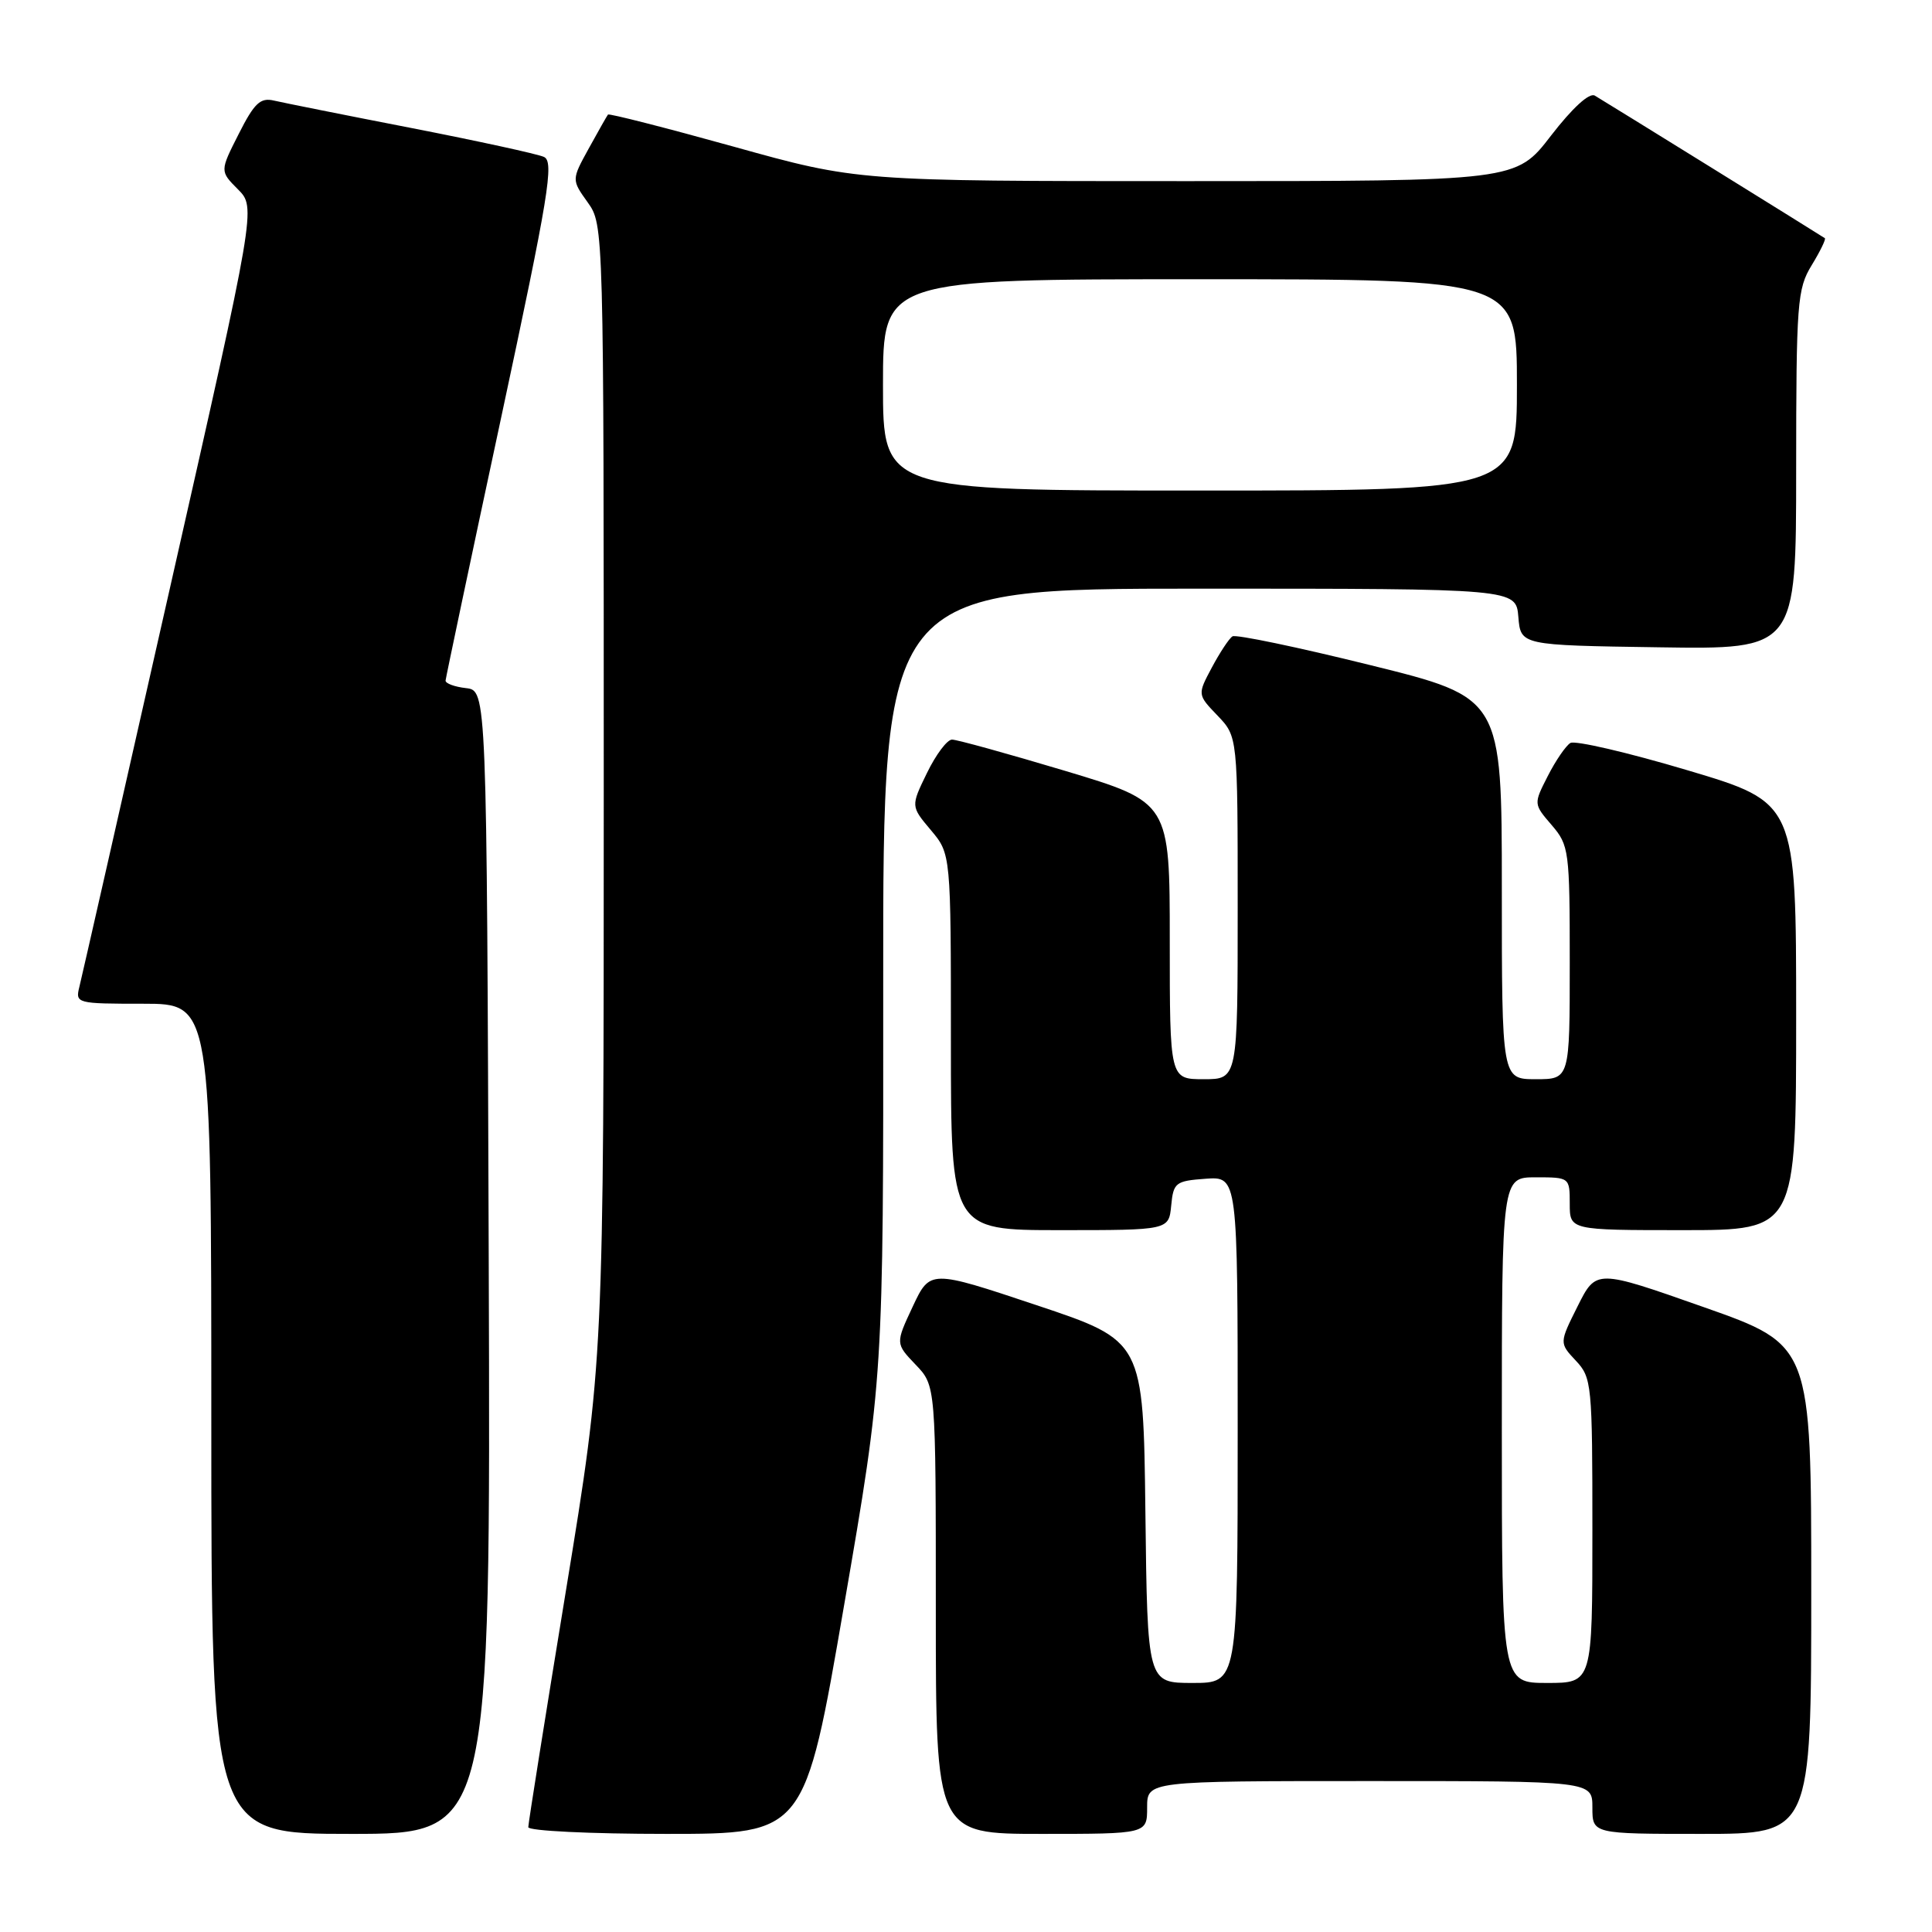 <?xml version="1.0" encoding="UTF-8" standalone="no"?>
<!DOCTYPE svg PUBLIC "-//W3C//DTD SVG 1.1//EN" "http://www.w3.org/Graphics/SVG/1.1/DTD/svg11.dtd" >
<svg xmlns="http://www.w3.org/2000/svg" xmlns:xlink="http://www.w3.org/1999/xlink" version="1.1" viewBox="0 0 256 256">
 <g >
 <path fill="currentColor"
d=" M 64.76 167.25 C 64.50 91.50 64.50 91.50 61.75 91.18 C 60.24 91.01 59.02 90.56 59.04 90.18 C 59.07 89.81 62.36 74.20 66.37 55.50 C 72.73 25.79 73.45 21.41 72.07 20.79 C 71.21 20.40 63.30 18.68 54.50 16.96 C 45.70 15.25 37.52 13.61 36.31 13.33 C 34.50 12.90 33.70 13.65 31.63 17.75 C 29.13 22.68 29.13 22.68 31.53 25.09 C 33.93 27.50 33.93 27.50 22.50 78.00 C 16.22 105.78 10.83 129.51 10.52 130.75 C 9.97 132.96 10.13 133.00 18.98 133.00 C 28.00 133.00 28.00 133.00 28.00 188.00 C 28.00 243.00 28.00 243.00 46.51 243.00 C 65.01 243.00 65.01 243.00 64.76 167.25 Z  M 111.84 212.75 C 117.06 182.50 117.06 182.50 117.03 130.25 C 117.00 78.00 117.00 78.00 158.94 78.00 C 200.88 78.00 200.88 78.00 201.19 81.75 C 201.50 85.50 201.50 85.50 219.75 85.77 C 238.00 86.05 238.00 86.05 238.00 62.27 C 238.01 40.07 238.14 38.28 240.06 35.14 C 241.19 33.29 241.97 31.68 241.80 31.56 C 241.36 31.24 212.70 13.48 211.32 12.67 C 210.60 12.24 208.36 14.29 205.51 17.98 C 200.88 24.00 200.88 24.00 157.25 24.00 C 113.61 24.00 113.61 24.00 97.21 19.43 C 88.18 16.92 80.69 15.01 80.56 15.18 C 80.42 15.36 79.28 17.37 78.02 19.66 C 75.73 23.82 75.73 23.82 77.87 26.81 C 80.00 29.81 80.00 29.85 80.00 105.00 C 80.00 180.18 80.00 180.18 75.00 210.70 C 72.25 227.48 70.00 241.61 70.00 242.11 C 70.00 242.60 78.21 243.00 88.31 243.00 C 106.63 243.00 106.63 243.00 111.84 212.75 Z  M 152.00 239.50 C 152.00 236.00 152.00 236.00 181.50 236.00 C 211.00 236.00 211.00 236.00 211.00 239.50 C 211.00 243.00 211.00 243.00 225.50 243.00 C 240.00 243.00 240.00 243.00 240.00 210.61 C 240.00 178.22 240.00 178.22 225.75 173.20 C 211.50 168.18 211.50 168.18 209.05 173.07 C 206.61 177.95 206.61 177.95 208.80 180.29 C 210.92 182.54 211.00 183.41 211.00 202.81 C 211.00 223.00 211.00 223.00 205.00 223.00 C 199.00 223.00 199.00 223.00 199.00 189.50 C 199.00 156.00 199.00 156.00 203.50 156.00 C 207.98 156.00 208.00 156.02 208.00 159.50 C 208.00 163.00 208.00 163.00 223.00 163.00 C 238.00 163.00 238.00 163.00 238.00 134.68 C 238.00 106.35 238.00 106.35 223.59 102.06 C 215.67 99.70 208.69 98.08 208.08 98.45 C 207.47 98.83 206.12 100.80 205.09 102.83 C 203.20 106.53 203.20 106.53 205.60 109.32 C 207.91 112.01 208.00 112.69 208.00 127.56 C 208.00 143.00 208.00 143.00 203.50 143.00 C 199.00 143.00 199.00 143.00 199.00 117.72 C 199.00 92.44 199.00 92.44 181.56 88.13 C 171.96 85.75 163.75 84.04 163.31 84.32 C 162.86 84.60 161.64 86.46 160.58 88.44 C 158.66 92.04 158.66 92.04 161.33 94.82 C 164.00 97.61 164.00 97.61 164.00 120.30 C 164.00 143.00 164.00 143.00 159.50 143.00 C 155.00 143.00 155.00 143.00 155.00 124.65 C 155.00 106.31 155.00 106.31 141.16 102.15 C 133.55 99.87 126.79 98.00 126.15 98.00 C 125.50 98.00 124.01 99.99 122.83 102.42 C 120.68 106.83 120.68 106.83 123.34 109.99 C 126.00 113.15 126.00 113.15 126.00 138.08 C 126.00 163.00 126.00 163.00 140.44 163.00 C 154.87 163.00 154.87 163.00 155.19 159.75 C 155.48 156.70 155.76 156.48 159.75 156.19 C 164.00 155.89 164.00 155.89 164.00 189.44 C 164.00 223.00 164.00 223.00 158.02 223.00 C 152.04 223.00 152.04 223.00 151.77 200.34 C 151.50 177.67 151.50 177.67 137.37 172.95 C 123.24 168.23 123.24 168.23 120.94 173.13 C 118.65 178.02 118.65 178.02 121.32 180.82 C 124.00 183.61 124.00 183.61 124.00 213.30 C 124.00 243.00 124.00 243.00 138.00 243.00 C 152.00 243.00 152.00 243.00 152.00 239.50 Z  M 117.00 51.00 C 117.00 37.00 117.00 37.00 159.00 37.00 C 201.00 37.00 201.00 37.00 201.00 51.00 C 201.00 65.00 201.00 65.00 159.00 65.00 C 117.00 65.00 117.00 65.00 117.00 51.00 Z "/>
</g>
</svg>